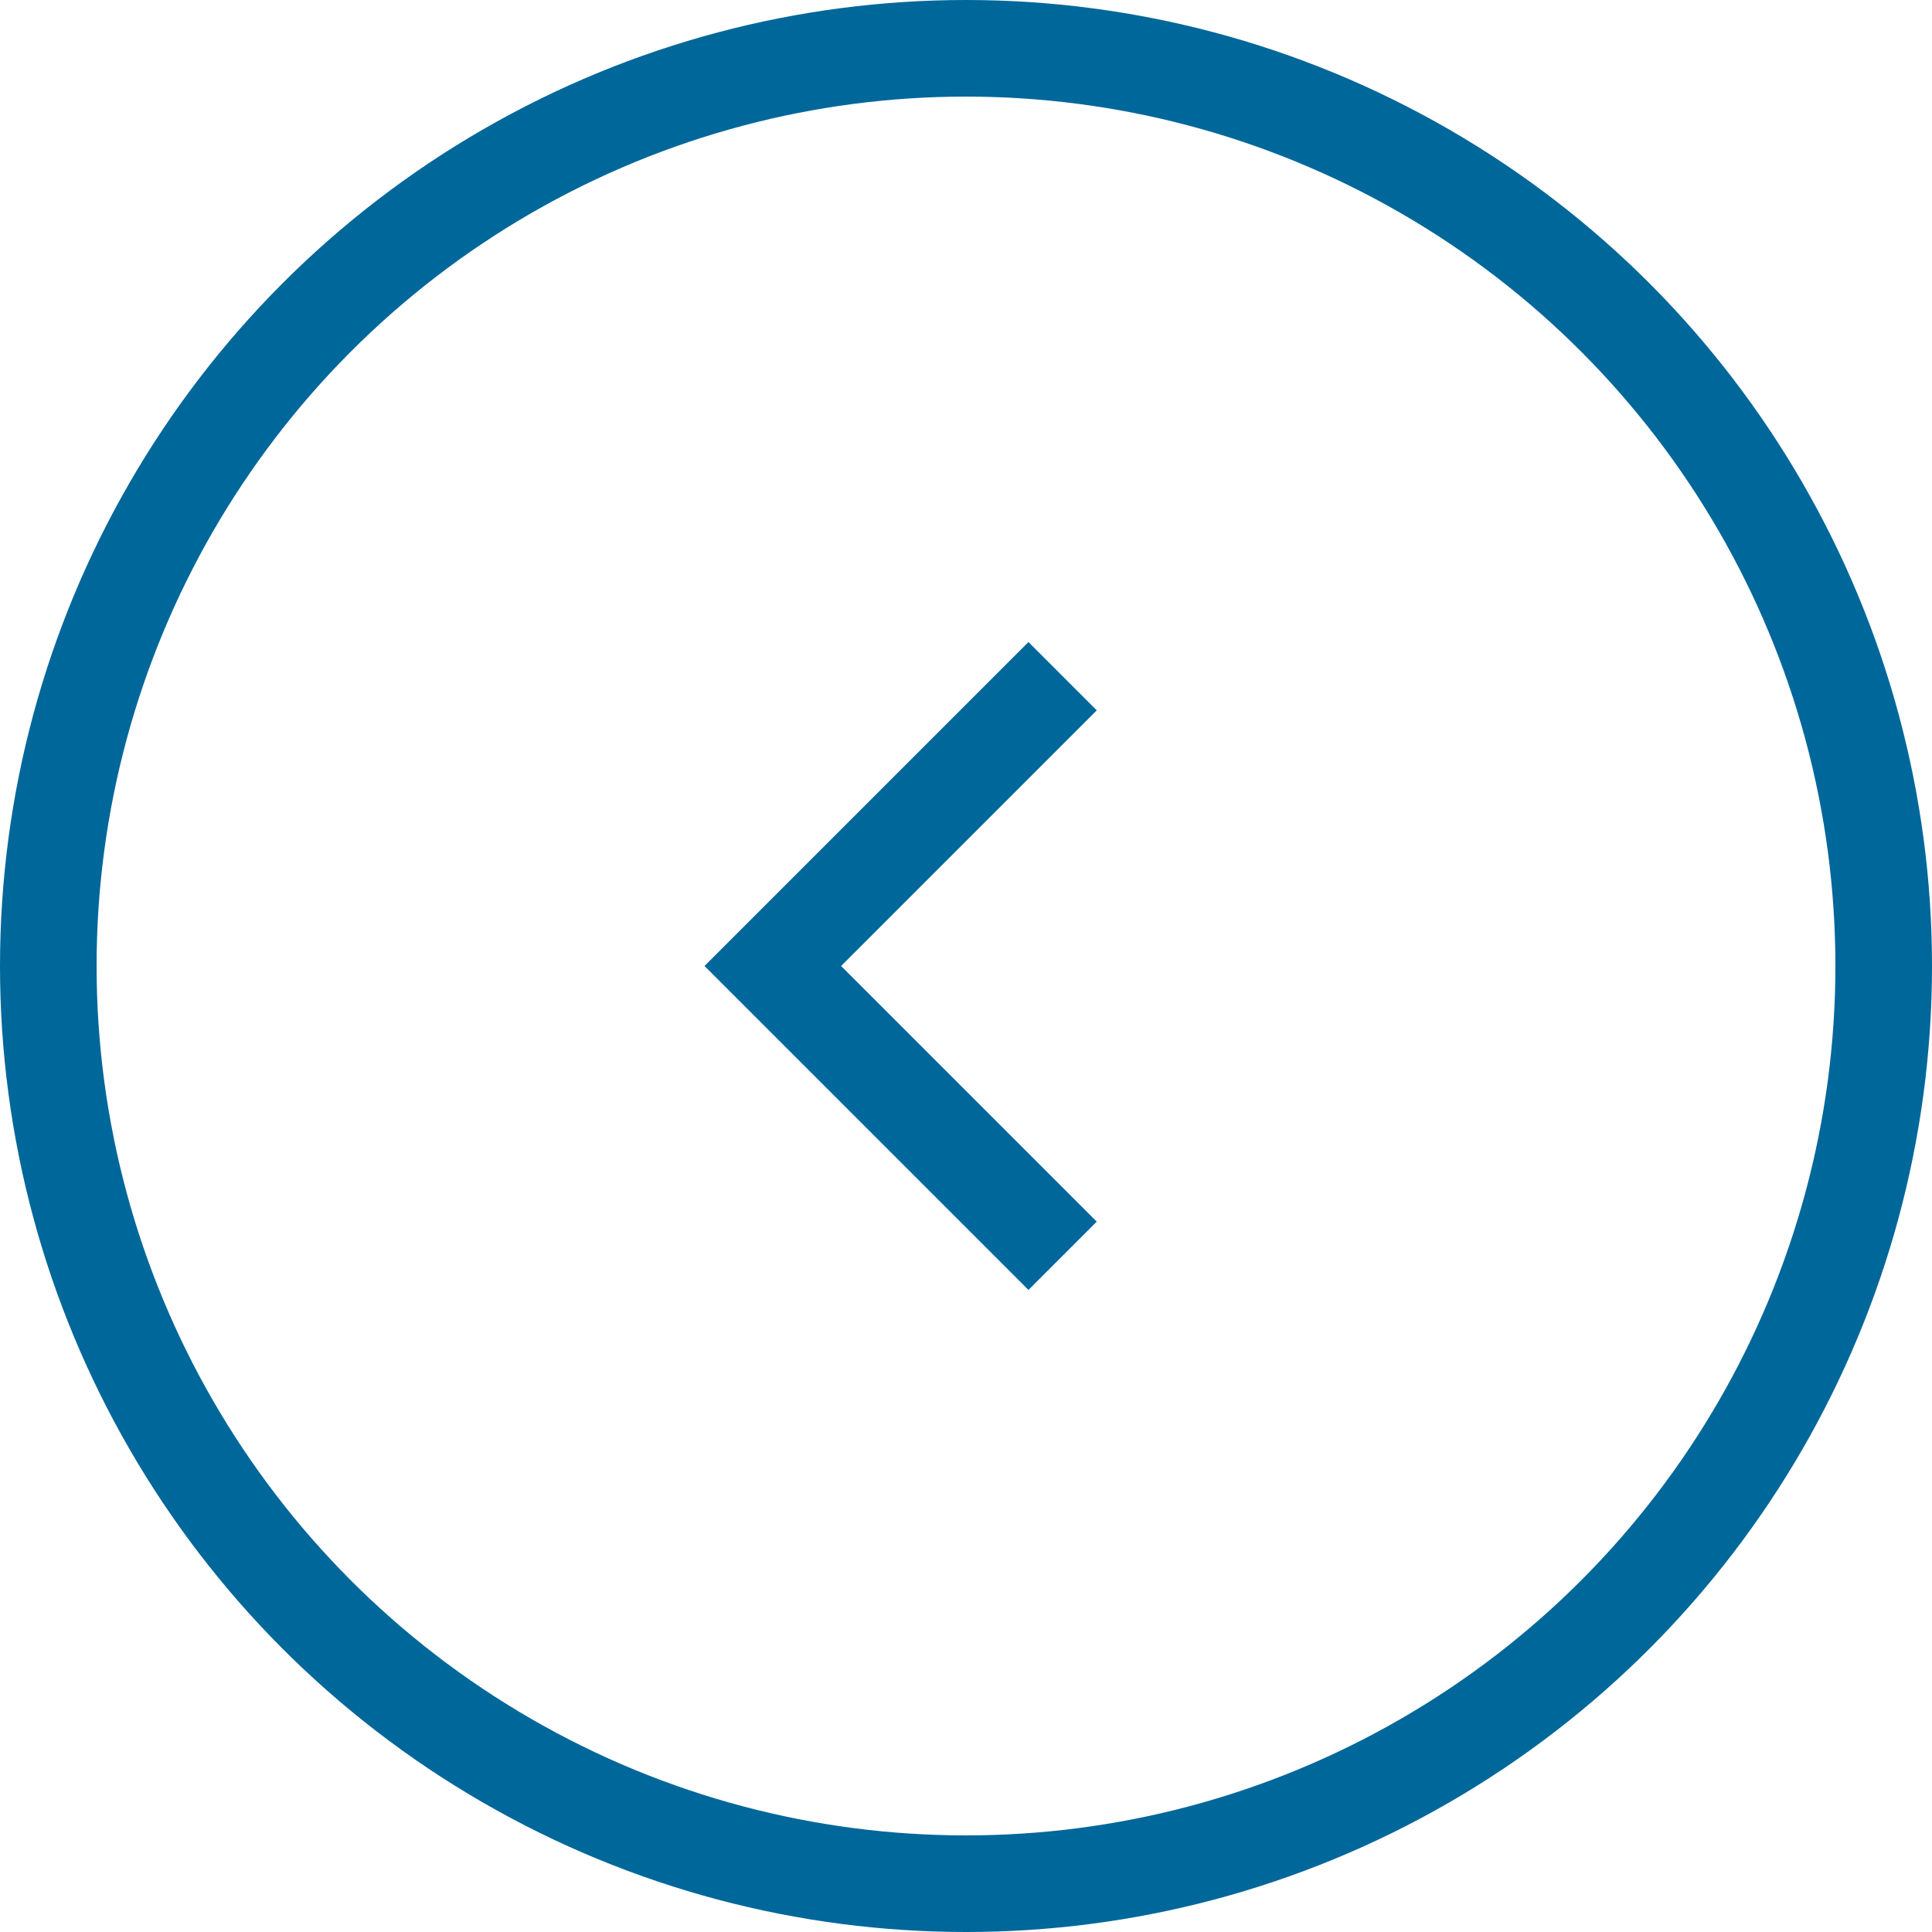 <svg width="20" height="20" viewBox="0 0 20 20" fill="none" xmlns="http://www.w3.org/2000/svg">
<circle r="9.5" transform="matrix(-1 0 0 1 10 10)" stroke="#00679A"/>
<path d="M11 7L8 10L11 13" stroke="#00679A"/>
</svg>
